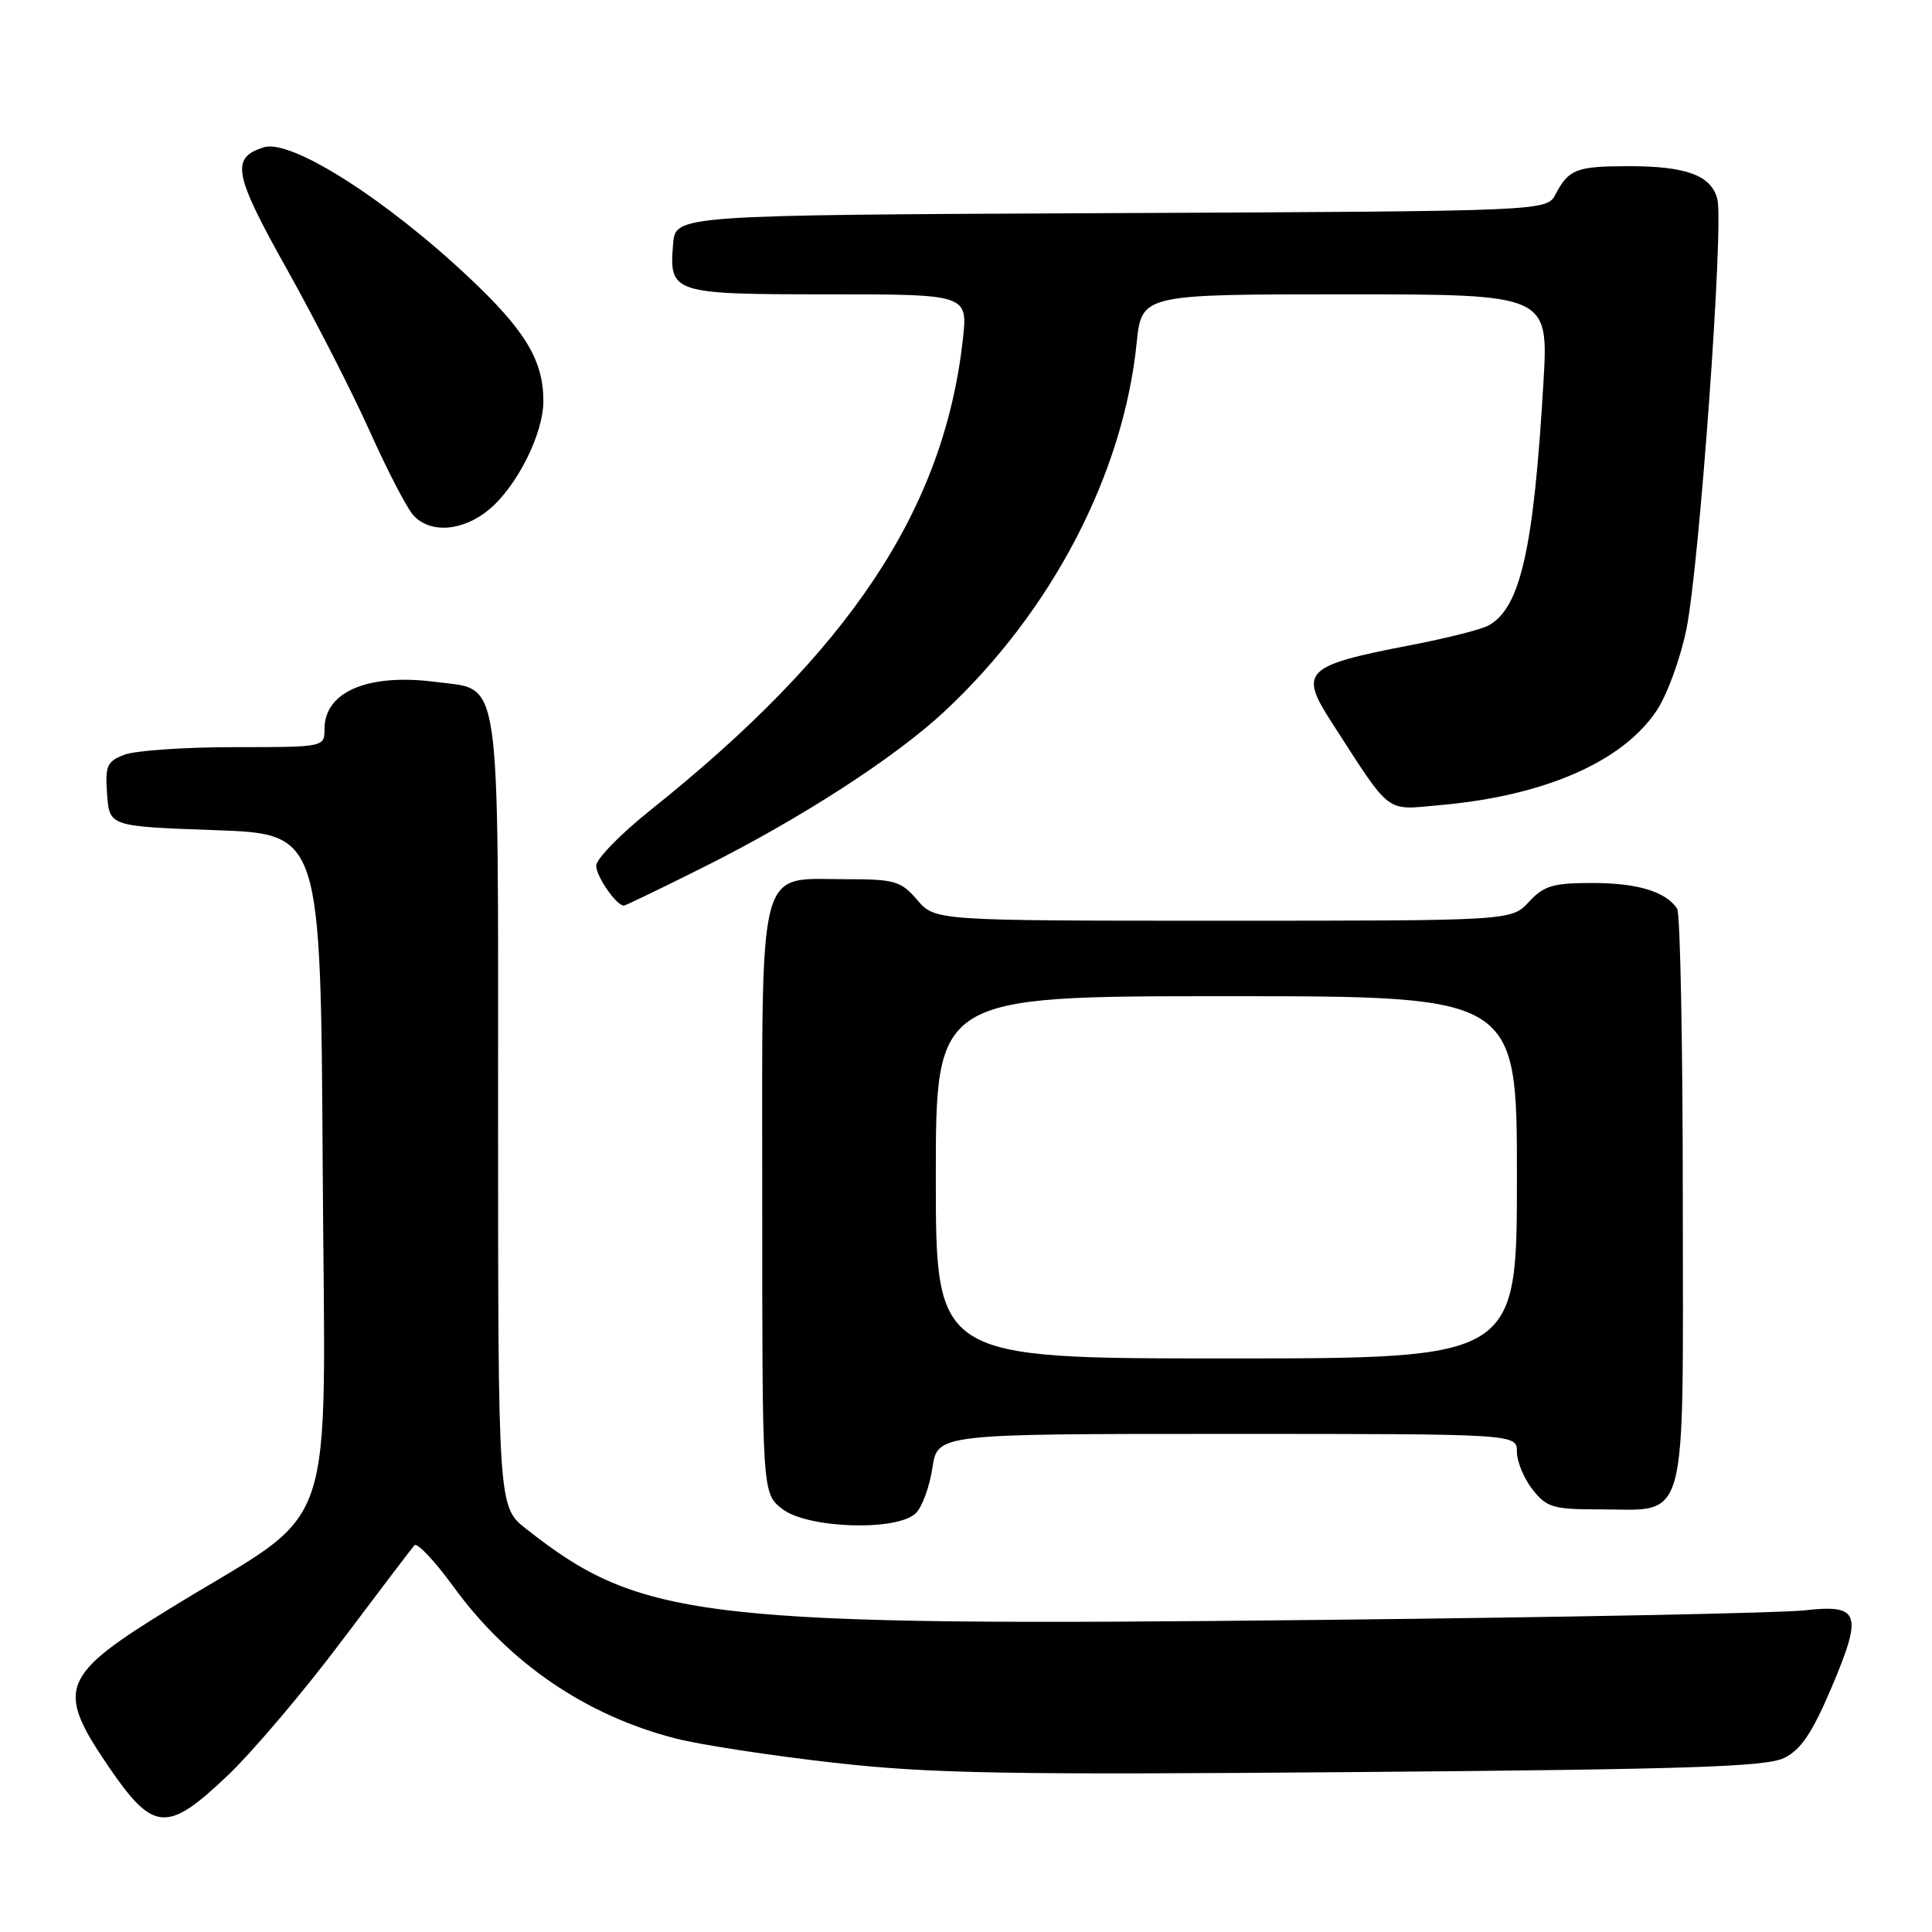 <?xml version="1.0" encoding="UTF-8" standalone="no"?>
<!DOCTYPE svg PUBLIC "-//W3C//DTD SVG 1.1//EN" "http://www.w3.org/Graphics/SVG/1.1/DTD/svg11.dtd" >
<svg xmlns="http://www.w3.org/2000/svg" xmlns:xlink="http://www.w3.org/1999/xlink" version="1.1" viewBox="0 0 256 256">
 <g >
 <path fill="currentColor"
d=" M 30.18 235.25 C 33.50 232.09 40.27 224.10 45.23 217.50 C 50.19 210.90 54.55 205.17 54.91 204.76 C 55.27 204.36 57.58 206.80 60.04 210.18 C 67.40 220.33 77.63 227.32 89.57 230.37 C 92.83 231.20 102.24 232.64 110.48 233.57 C 123.27 235.01 133.38 235.19 179.48 234.81 C 223.75 234.45 234.03 234.11 236.41 232.94 C 238.63 231.85 240.12 229.63 242.63 223.74 C 246.87 213.76 246.46 212.55 239.10 213.38 C 236.02 213.73 207.40 214.30 175.50 214.64 C 92.87 215.55 85.08 214.66 69.75 202.61 C 66.00 199.67 66.00 199.67 66.00 147.44 C 66.00 88.09 66.49 91.52 57.83 90.37 C 48.85 89.18 43.00 91.62 43.00 96.57 C 43.00 99.00 43.00 99.00 31.07 99.00 C 24.50 99.00 17.95 99.45 16.51 100.00 C 14.16 100.89 13.92 101.45 14.19 105.25 C 14.50 109.50 14.50 109.50 28.50 110.00 C 42.50 110.50 42.50 110.50 42.76 154.67 C 43.06 205.35 45.15 199.25 22.74 213.00 C 8.02 222.03 7.34 223.72 14.33 234.00 C 20.31 242.79 22.12 242.93 30.18 235.25 Z  M 121.37 200.49 C 122.20 199.66 123.18 196.96 123.55 194.49 C 124.23 190.00 124.23 190.00 162.61 190.00 C 201.00 190.00 201.00 190.00 201.00 192.37 C 201.00 193.67 201.93 195.92 203.07 197.37 C 204.94 199.74 205.80 200.00 211.85 200.00 C 223.84 200.00 223.00 203.07 222.98 159.19 C 222.98 138.46 222.64 121.00 222.23 120.40 C 220.73 118.14 216.95 117.00 211.02 117.00 C 205.78 117.00 204.57 117.36 202.59 119.50 C 200.27 122.00 200.27 122.00 162.09 122.00 C 123.90 122.00 123.90 122.00 121.54 119.25 C 119.38 116.74 118.57 116.50 112.19 116.50 C 100.21 116.50 101.00 113.51 101.00 159.08 C 101.00 197.85 101.00 197.85 103.63 199.93 C 106.97 202.55 118.93 202.93 121.37 200.49 Z  M 93.27 114.88 C 106.12 108.45 118.63 100.36 125.19 94.23 C 139.37 80.99 148.83 62.84 150.61 45.48 C 151.28 39.00 151.28 39.00 178.24 39.00 C 205.20 39.00 205.20 39.00 204.51 50.75 C 203.22 72.84 201.45 80.62 197.19 82.90 C 196.20 83.43 191.59 84.59 186.95 85.48 C 172.84 88.20 172.08 88.94 176.45 95.71 C 184.47 108.13 183.44 107.34 190.84 106.68 C 204.70 105.45 215.04 100.92 219.54 94.12 C 220.91 92.05 222.67 87.23 223.45 83.42 C 225.17 75.00 228.43 29.85 227.56 26.40 C 226.77 23.23 223.43 22.00 215.68 22.02 C 208.89 22.03 207.86 22.43 206.12 25.74 C 204.94 27.98 204.94 27.98 147.22 28.24 C 89.50 28.50 89.50 28.50 89.19 32.32 C 88.65 38.87 89.04 39.00 109.75 39.00 C 128.26 39.00 128.26 39.00 127.57 45.09 C 125.03 67.57 112.58 86.29 86.17 107.36 C 82.23 110.51 79.00 113.82 79.00 114.71 C 79.00 116.14 81.68 120.00 82.67 120.00 C 82.87 120.00 87.64 117.70 93.27 114.88 Z  M 64.85 67.48 C 68.55 64.36 72.00 57.45 72.00 53.15 C 72.00 47.77 69.62 43.81 62.22 36.84 C 51.09 26.35 38.53 18.38 34.95 19.52 C 30.54 20.91 30.95 23.04 38.01 35.66 C 41.75 42.35 46.70 52.02 49.00 57.16 C 51.31 62.30 53.89 67.29 54.75 68.25 C 56.98 70.75 61.36 70.41 64.85 67.48 Z  M 124.00 156.00 C 124.00 132.00 124.00 132.00 162.50 132.00 C 201.00 132.00 201.00 132.00 201.00 156.00 C 201.00 180.00 201.00 180.00 162.50 180.00 C 124.00 180.00 124.00 180.00 124.00 156.00 Z "/>
</g>
</svg>